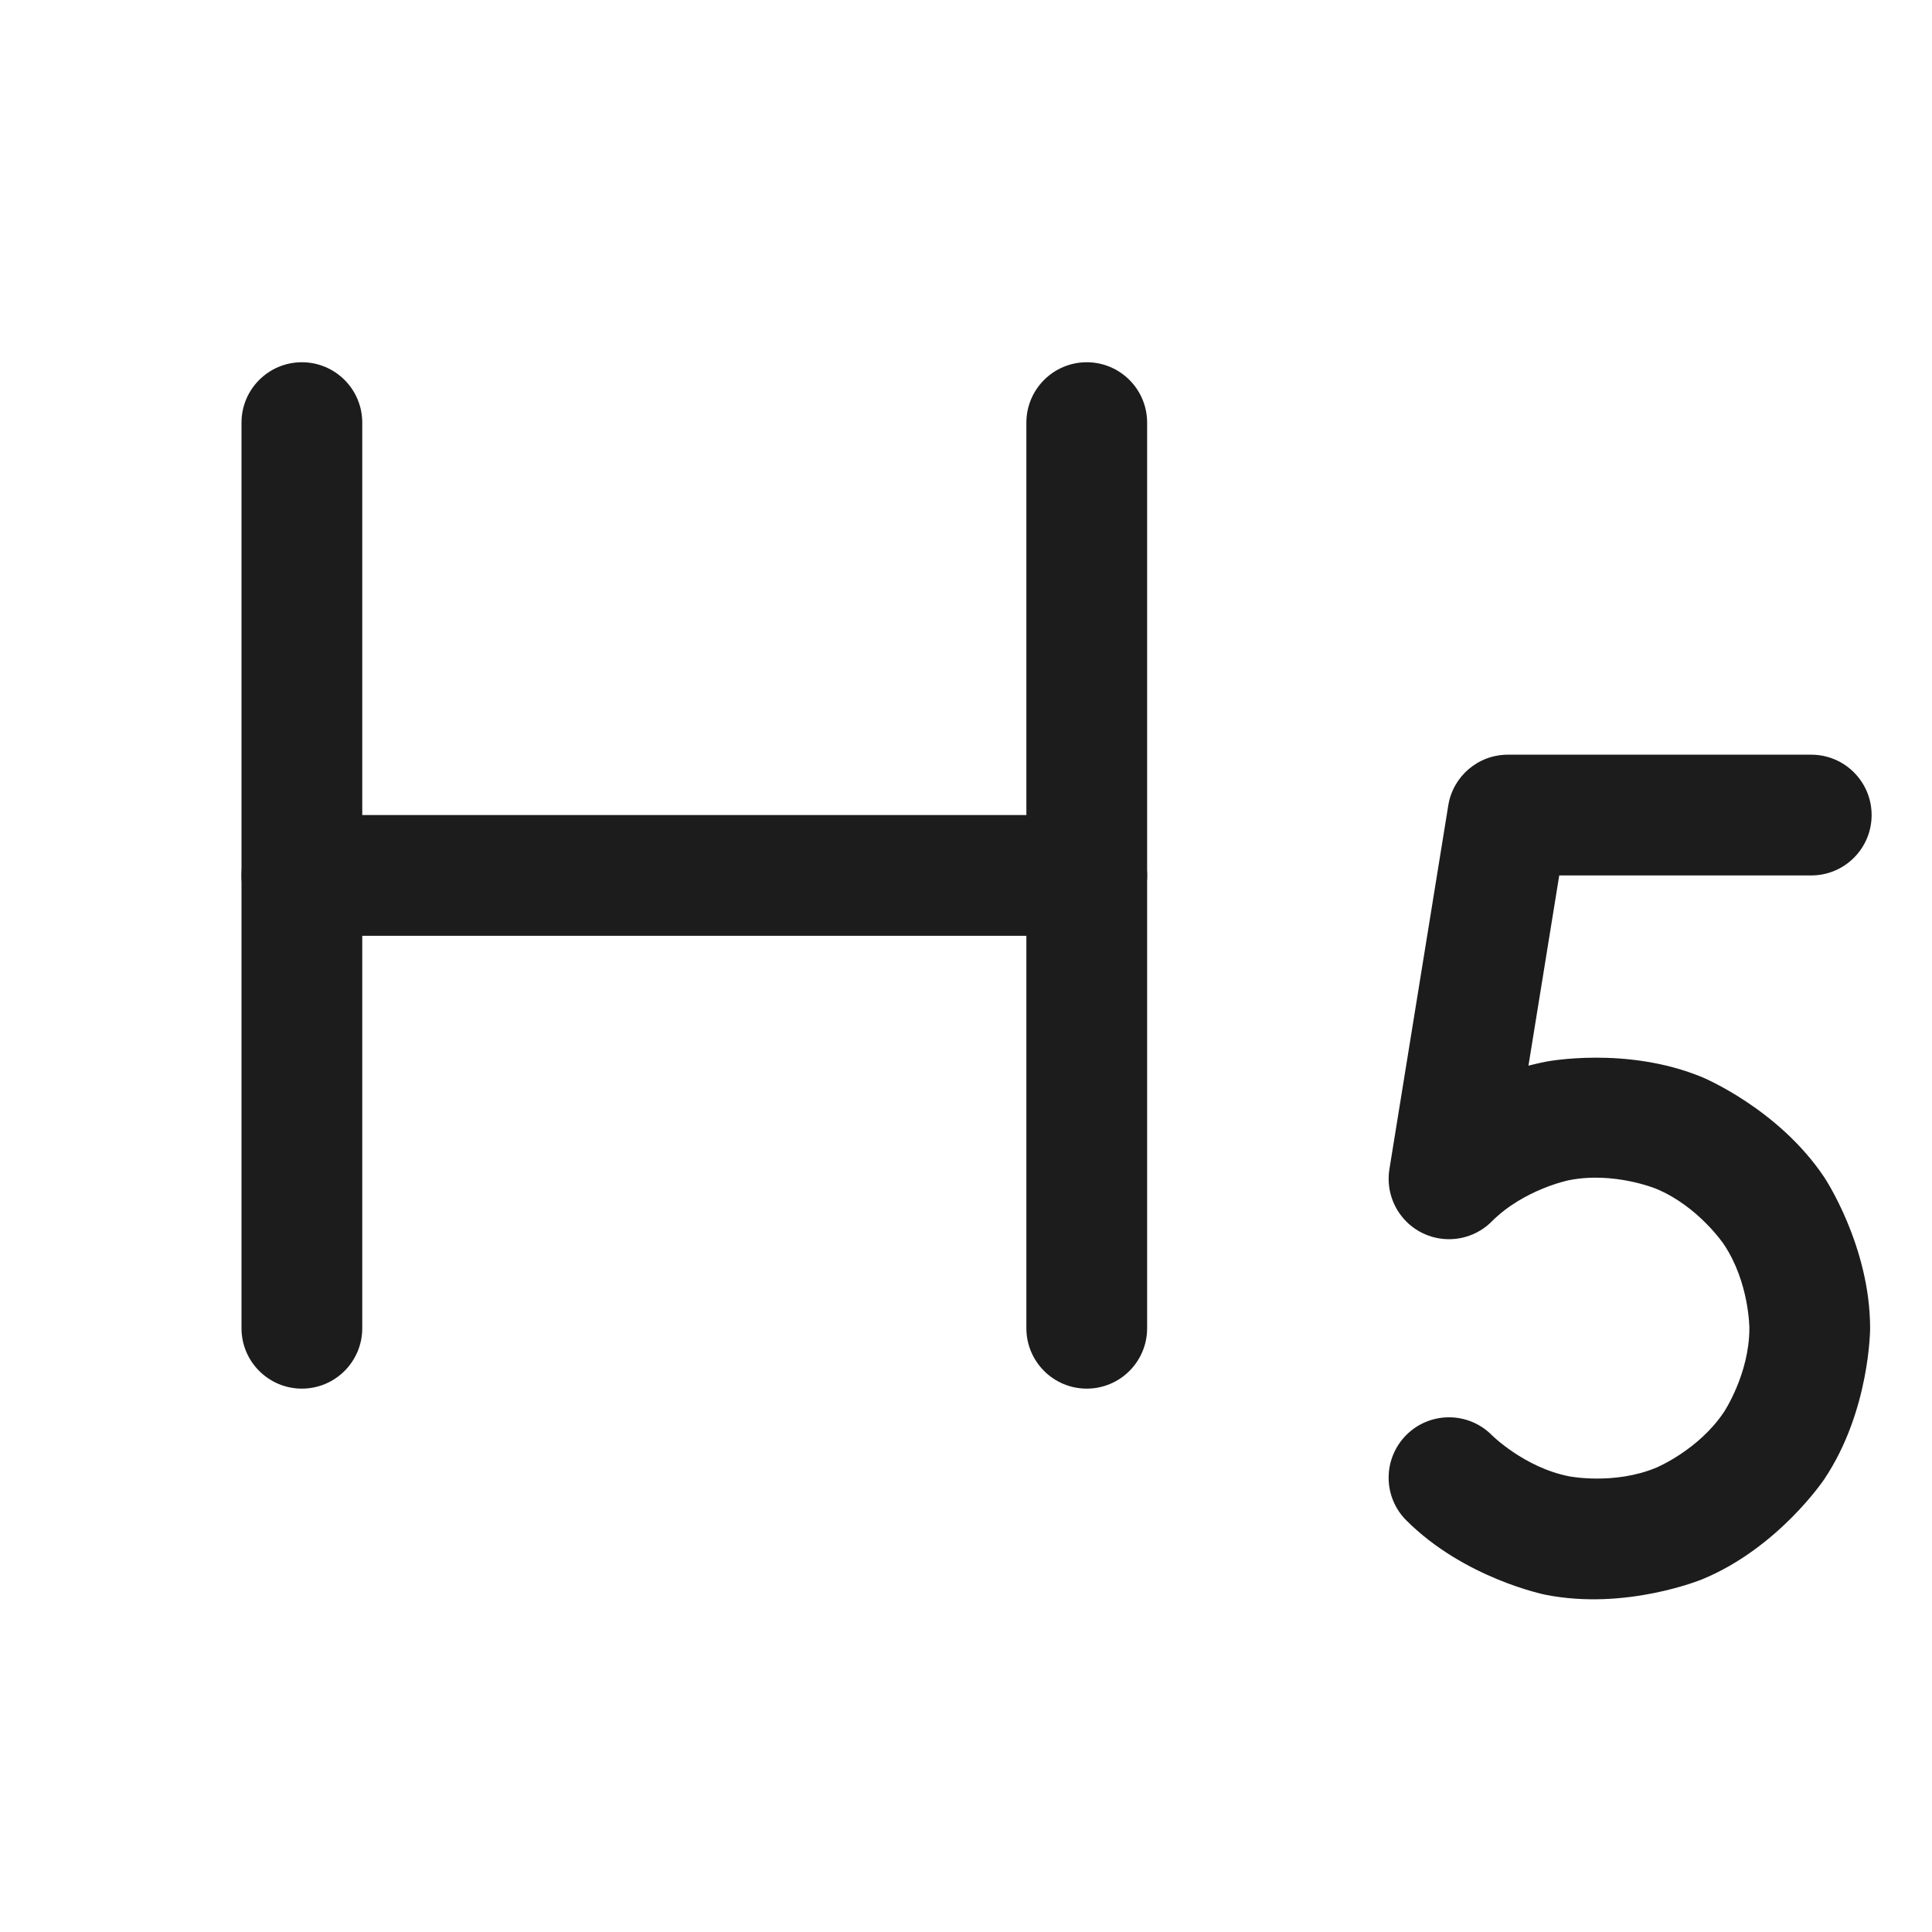 <svg width="32" height="32" viewBox="0 0 32 32" fill="none" xmlns="http://www.w3.org/2000/svg">
<path d="M4 7V22C4 22.552 4.448 23 5 23C5.552 23 6 22.552 6 22V7C6 6.448 5.552 6 5 6C4.448 6 4 6.448 4 7Z" fill="#1C1C1C"/>
<path d="M18 13.5H5C4.448 13.5 4 13.948 4 14.5C4 15.052 4.448 15.5 5 15.5H18C18.552 15.5 19 15.052 19 14.5C19 13.948 18.552 13.5 18 13.5Z" fill="#1C1C1C"/>
<path d="M17 7V22C17 22.552 17.448 23 18 23C18.552 23 19 22.552 19 22V7C19 6.448 18.552 6 18 6C17.448 6 17 6.448 17 7Z" fill="#1C1C1C"/>
<path d="M25.987 24.452C25.243 24.304 24.707 23.768 24.707 23.768C24.52 23.58 24.265 23.475 24 23.475C23.735 23.475 23.48 23.58 23.293 23.768C23.105 23.956 23 24.21 23 24.475C23 24.74 23.105 24.995 23.293 25.182C24.258 26.147 25.597 26.414 25.597 26.414C26.936 26.68 28.197 26.157 28.197 26.157C29.458 25.635 30.216 24.5 30.216 24.5C30.975 23.365 30.975 22 30.975 22C30.975 20.635 30.216 19.5 30.216 19.5C29.458 18.365 28.197 17.843 28.197 17.843C26.936 17.32 25.597 17.586 25.597 17.586C25.454 17.615 25.316 17.651 25.316 17.651L25.826 14.5H30C30.552 14.5 31 14.052 31 13.5C31 12.948 30.552 12.5 30 12.5H24.975C24.484 12.5 24.066 12.856 23.988 13.34L23.013 19.365C22.962 19.682 23.066 20.005 23.293 20.232C23.48 20.42 23.735 20.525 24 20.525C24.265 20.525 24.52 20.42 24.707 20.232C25.243 19.696 25.987 19.548 25.987 19.548C26.731 19.4 27.431 19.69 27.431 19.69C28.132 19.981 28.553 20.611 28.553 20.611C28.975 21.242 28.975 22 28.975 22C28.975 22.758 28.553 23.389 28.553 23.389C28.132 24.019 27.431 24.31 27.431 24.31C26.731 24.6 25.987 24.452 25.987 24.452Z" fill="#1C1C1C"/>
</svg>

